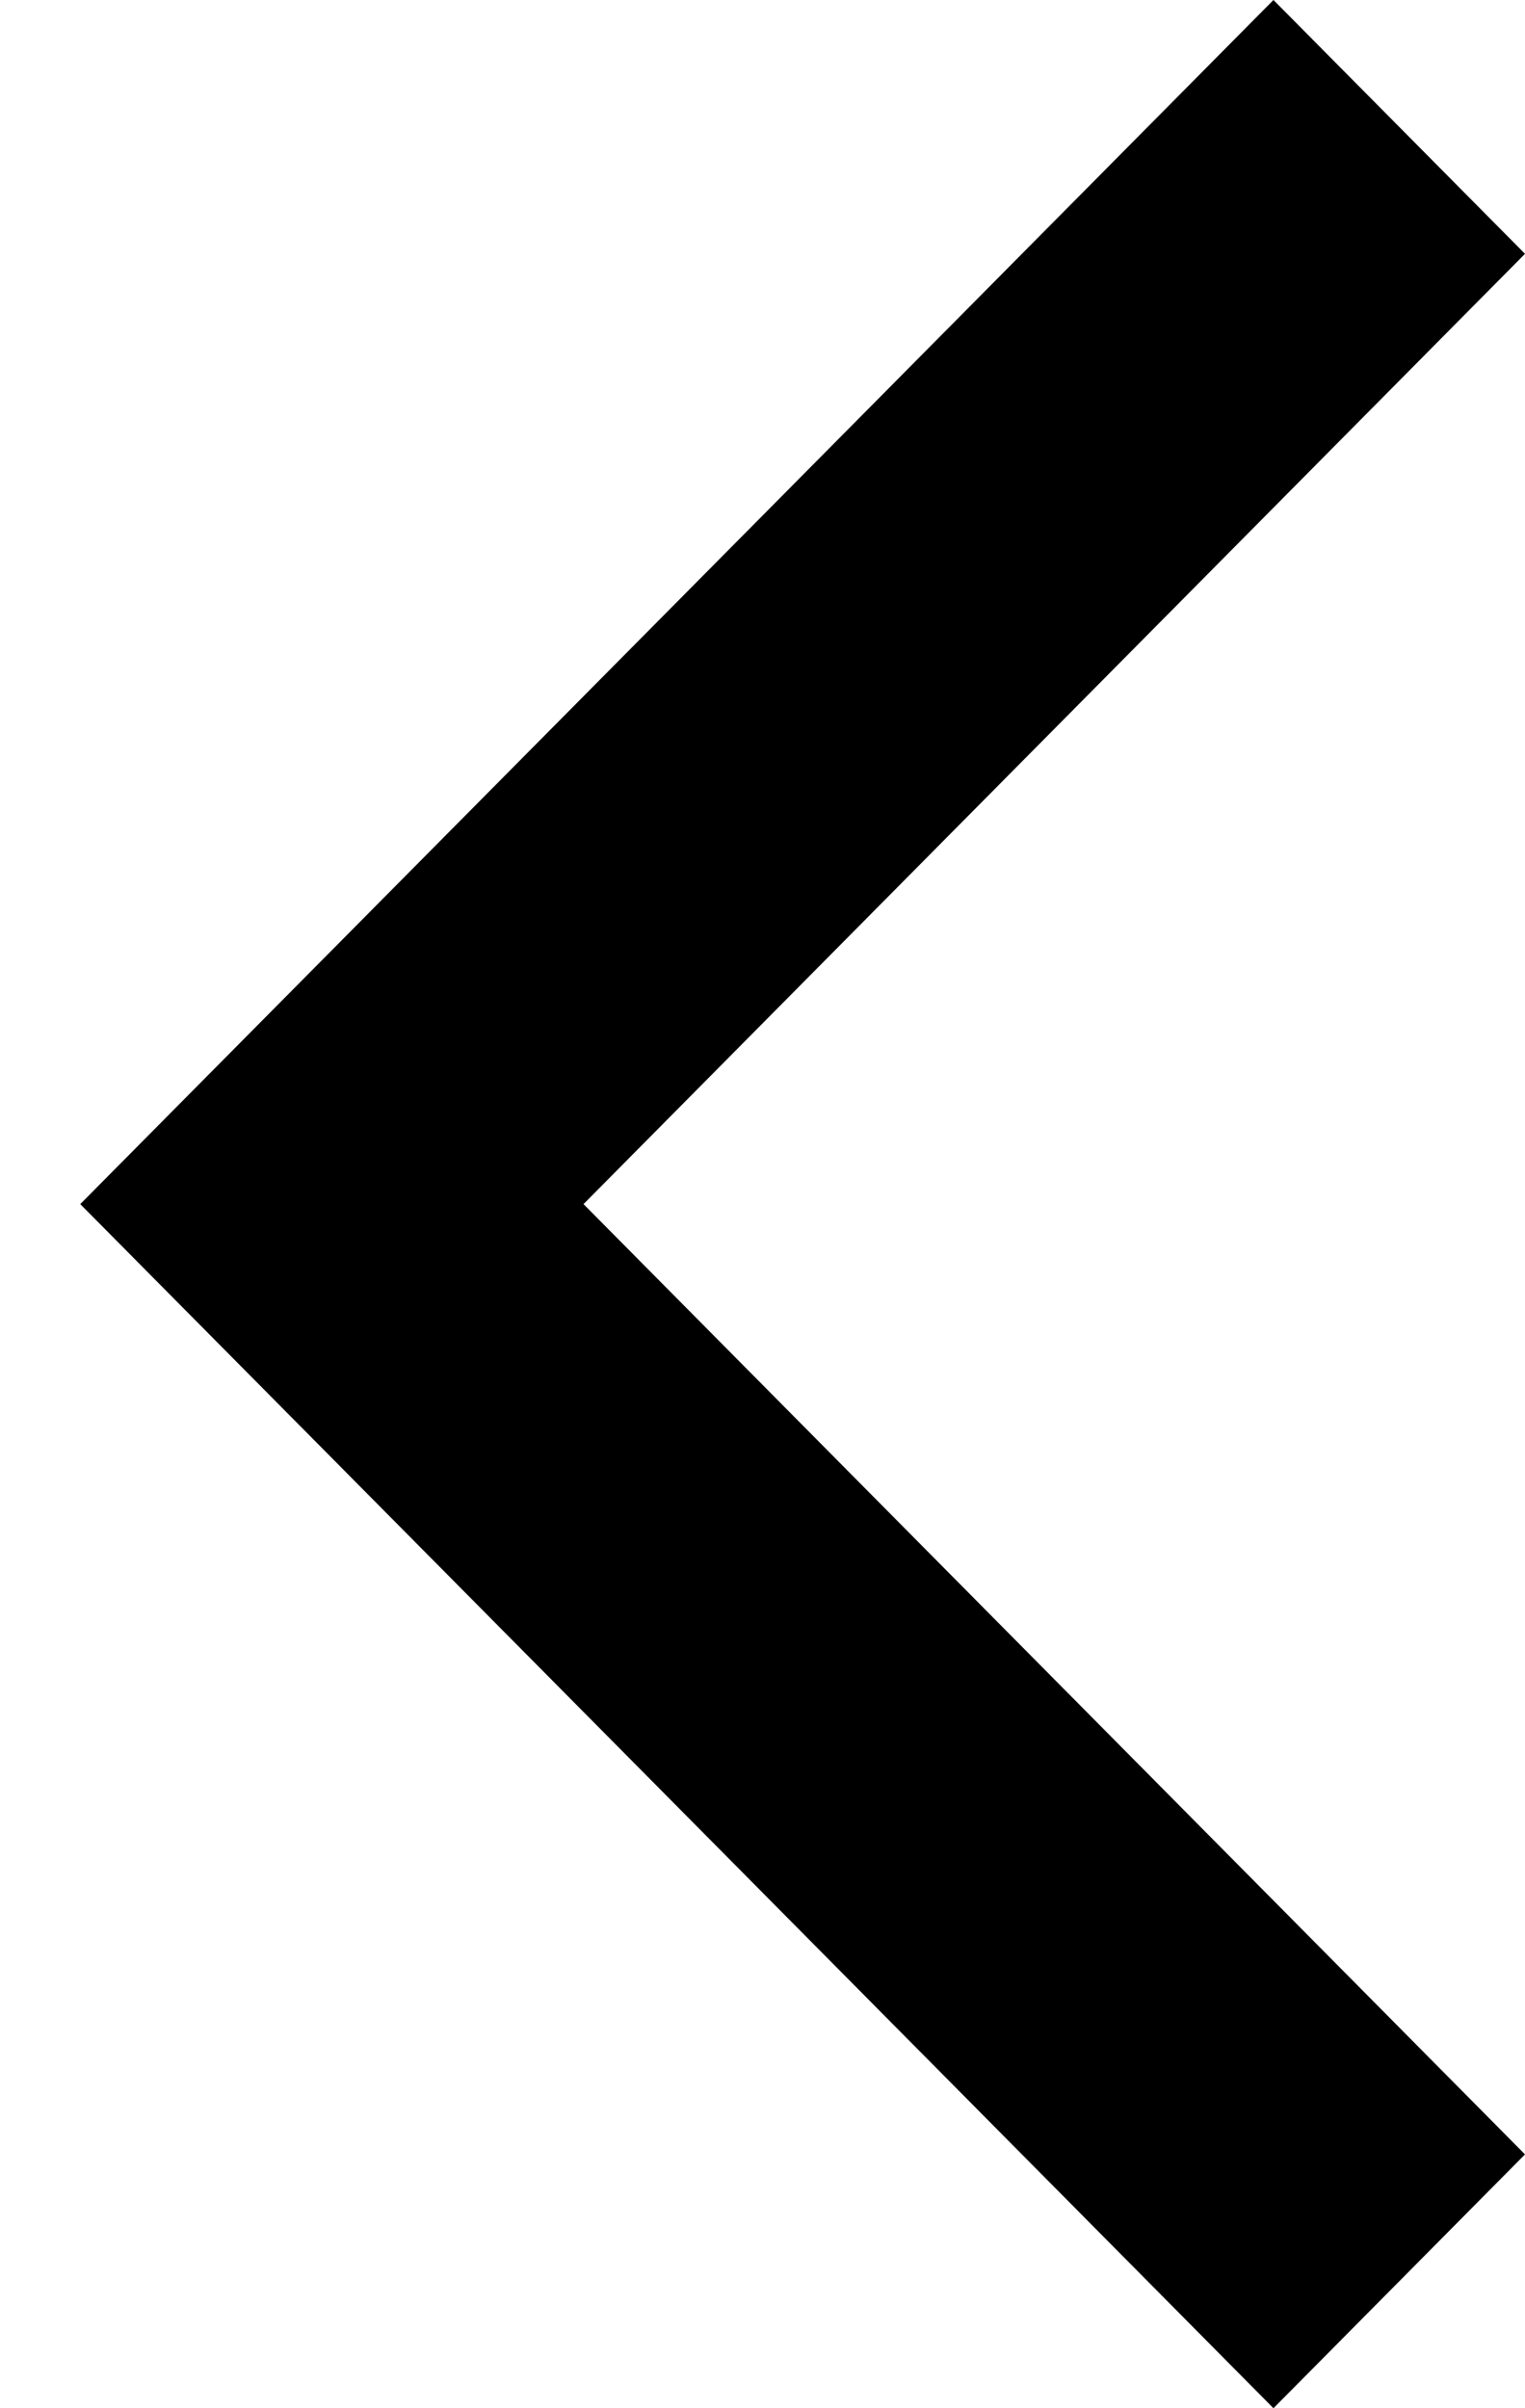<svg width="19px" height="30px" viewBox="-1 0 19 30" version="1.1" xmlns="http://www.w3.org/2000/svg" xmlns:xlink="http://www.w3.org/1999/xlink" fill-rule="evenodd">
  <polygon points="18 26.838 6.27 15 18 3.162 14.866 0 -3.55271368e-15 15 14.866 30"></polygon>
</svg>
